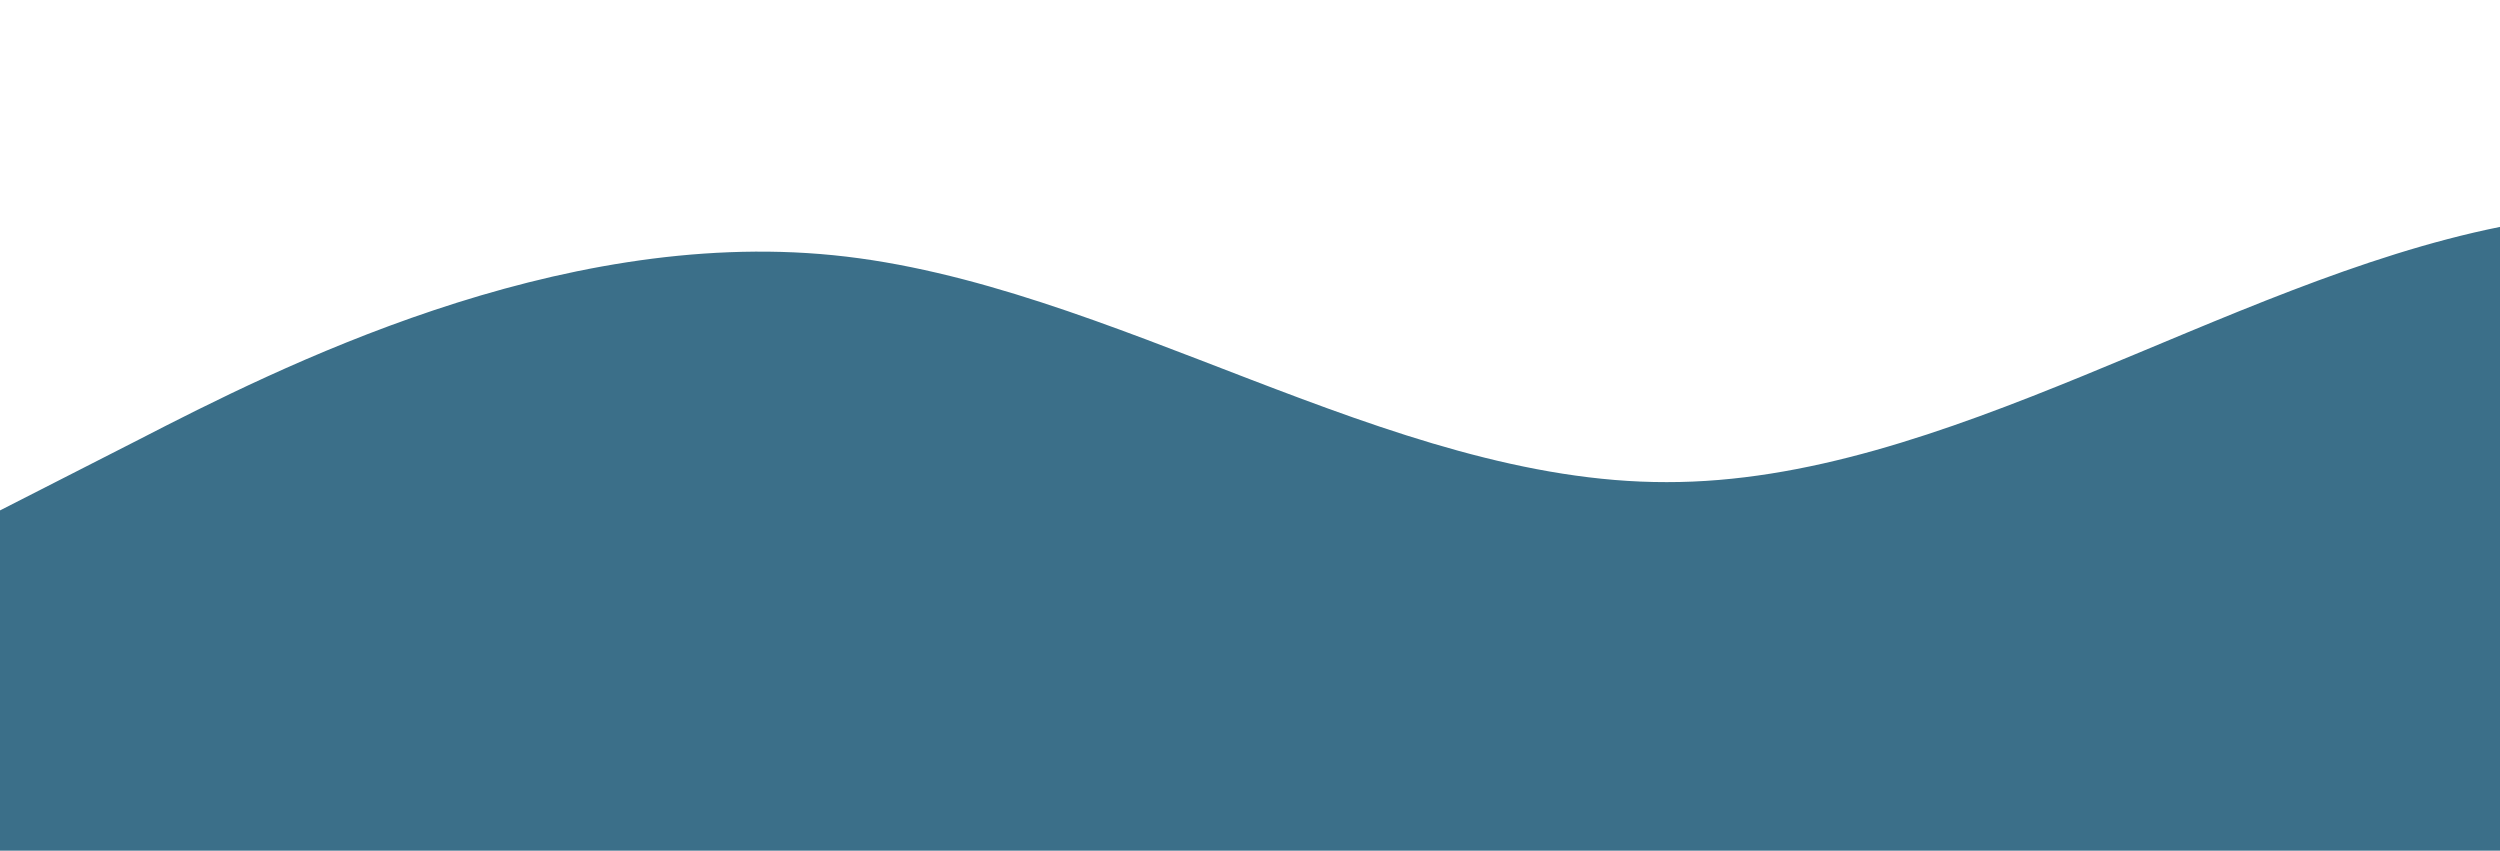 <?xml version="1.0" standalone="no"?>
<svg xmlns:xlink="http://www.w3.org/1999/xlink" id="wave" style="transform:rotate(0deg); transition: 0.3s" viewBox="0 0 1440 490" version="1.1" xmlns="http://www.w3.org/2000/svg"><defs><linearGradient id="sw-gradient-0" x1="0" x2="0" y1="1" y2="0"><stop stop-color="rgba(59, 111, 137, 1)" offset="0%"/><stop stop-color="rgba(59, 111, 137, 1)" offset="100%"/></linearGradient></defs><path style="transform:translate(0, 0px); opacity:1" fill="url(#sw-gradient-0)" d="M0,294L80,253.2C160,212,320,131,480,147C640,163,800,278,960,277.7C1120,278,1280,163,1440,130.7C1600,98,1760,147,1920,187.8C2080,229,2240,261,2400,269.5C2560,278,2720,261,2880,277.7C3040,294,3200,343,3360,375.7C3520,408,3680,425,3840,359.3C4000,294,4160,147,4320,130.7C4480,114,4640,229,4800,269.5C4960,310,5120,278,5280,277.7C5440,278,5600,310,5760,277.7C5920,245,6080,147,6240,163.3C6400,180,6560,310,6720,359.3C6880,408,7040,376,7200,318.5C7360,261,7520,180,7680,138.8C7840,98,8000,98,8160,81.7C8320,65,8480,33,8640,65.3C8800,98,8960,196,9120,204.2C9280,212,9440,131,9600,98C9760,65,9920,82,10080,106.2C10240,131,10400,163,10560,171.5C10720,180,10880,163,11040,171.5C11200,180,11360,212,11440,228.7L11520,245L11520,490L11440,490C11360,490,11200,490,11040,490C10880,490,10720,490,10560,490C10400,490,10240,490,10080,490C9920,490,9760,490,9600,490C9440,490,9280,490,9120,490C8960,490,8800,490,8640,490C8480,490,8320,490,8160,490C8000,490,7840,490,7680,490C7520,490,7360,490,7200,490C7040,490,6880,490,6720,490C6560,490,6400,490,6240,490C6080,490,5920,490,5760,490C5600,490,5440,490,5280,490C5120,490,4960,490,4800,490C4640,490,4480,490,4320,490C4160,490,4000,490,3840,490C3680,490,3520,490,3360,490C3200,490,3040,490,2880,490C2720,490,2560,490,2400,490C2240,490,2080,490,1920,490C1760,490,1600,490,1440,490C1280,490,1120,490,960,490C800,490,640,490,480,490C320,490,160,490,80,490L0,490Z"/></svg>